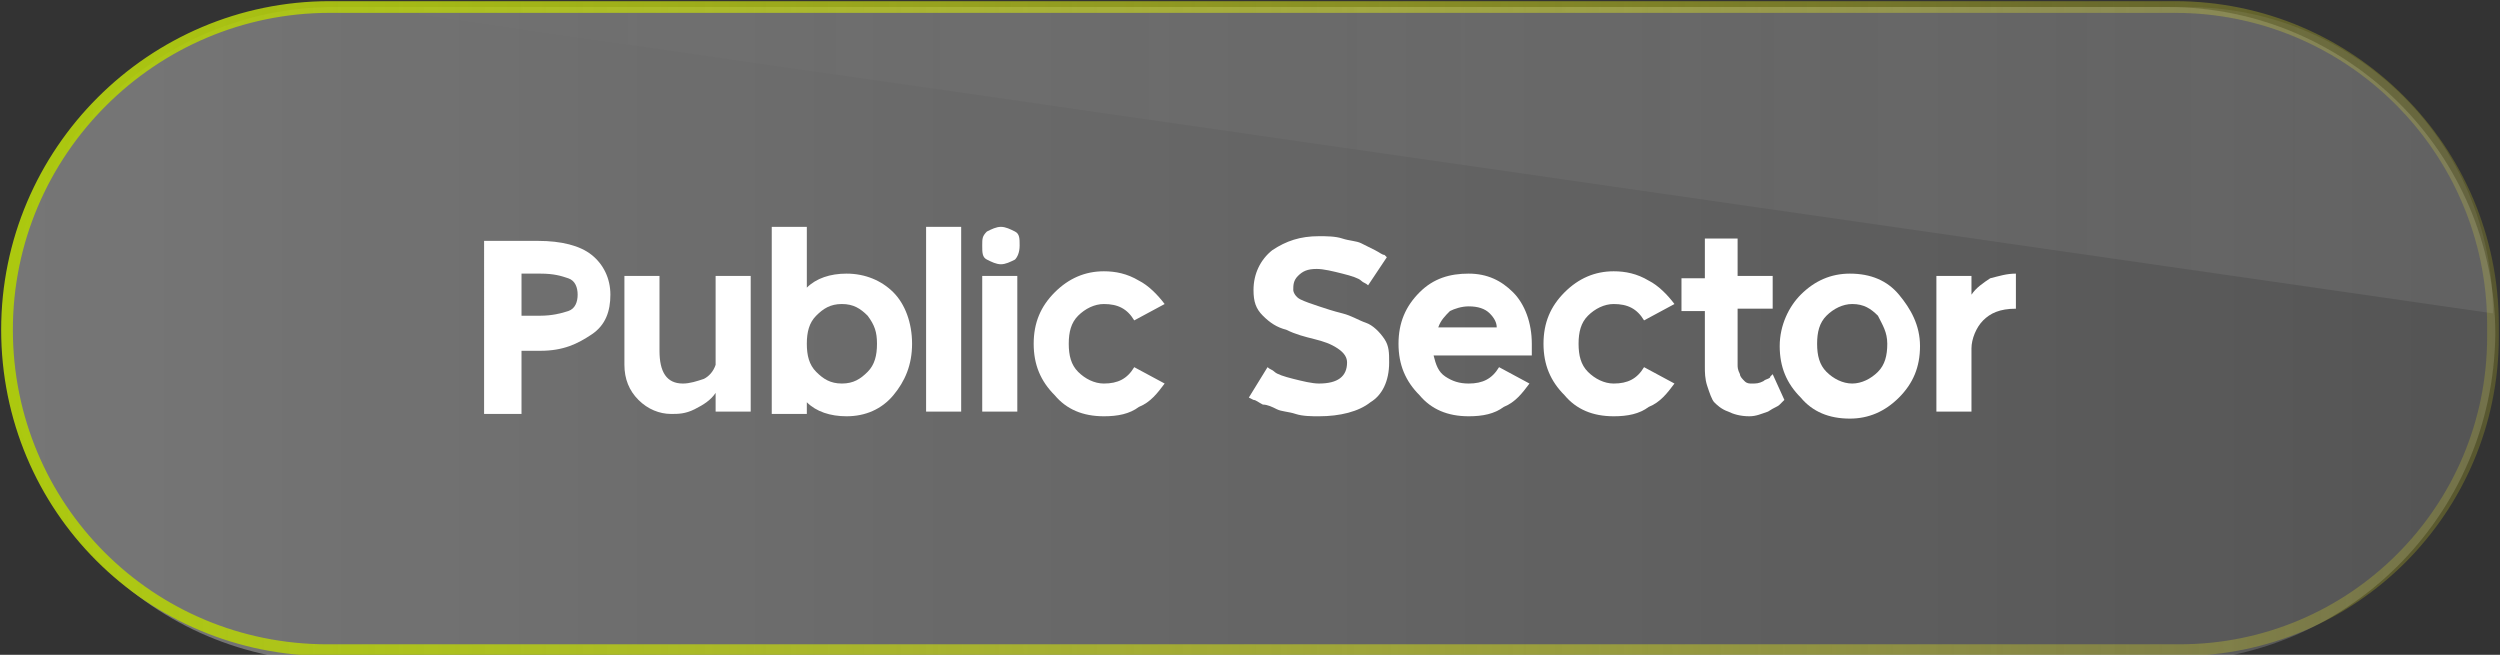 <?xml version="1.0" encoding="utf-8"?>
<!-- Generator: Adobe Illustrator 25.4.1, SVG Export Plug-In . SVG Version: 6.00 Build 0)  -->
<svg version="1.1" id="Capa_1" xmlns="http://www.w3.org/2000/svg" xmlns:xlink="http://www.w3.org/1999/xlink" x="0px" y="0px"
	 viewBox="0 0 106.9 28" style="enable-background:new 0 0 106.9 28;" xml:space="preserve">
<rect x="0" y="0" width="106.9" height="28" fill="#333333" stroke="none"/>
<style type="text/css">
	.st0{opacity:0.33;fill:url(#SVGID_1_);enable-background:new    ;}
	.st1{fill:none;stroke:url(#SVGID_00000012441865346080452170000008697594492245309363_);stroke-width:0.5;stroke-miterlimit:10;}
	.st2{opacity:8.000000e-02;fill:url(#SVGID_00000180345255414164050160000007461313466311993225_);enable-background:new    ;}
	.st3{fill:none;}
	.st4{enable-background:new    ;}
	.st5{fill:#FFFFFF;}
</style>
<linearGradient id="SVGID_1_" gradientUnits="userSpaceOnUse" x1="0.3" y1="828.3" x2="106.7" y2="828.3" gradientTransform="matrix(1 0 0 1 0 -814)">
	<stop  offset="0" style="stop-color:#FFFFFF"/>
	<stop  offset="1" style="stop-color:#FFFFFF;stop-opacity:0.5"/>
</linearGradient>
<path class="st0" d="M92.6,28.3H14.3c-7.7,0-14-6.3-14-14l0,0c0-7.7,6.3-14,14-14h78.4c7.7,0,14,6.3,14,14l0,0
	C106.6,22.1,100.3,28.3,92.6,28.3z"/>
<linearGradient id="SVGID_00000145768362205939581130000017905520869707984010_" gradientUnits="userSpaceOnUse" x1="5.000019e-02" y1="828.05" x2="106.85" y2="828.05" gradientTransform="matrix(1 0 0 1 0 -814)">
	<stop  offset="0" style="stop-color:#ACC90F"/>
	<stop  offset="1" style="stop-color:#E6E120;stop-opacity:0.2"/>
</linearGradient>
<path style="fill:none;stroke:url(#SVGID_00000145768362205939581130000017905520869707984010_);stroke-width:0.5;stroke-miterlimit:10;" d="
	M93.2,27.8H14c-7.6,0-13.7-6.1-13.7-13.7l0,0c0-7.6,6.2-13.8,13.8-13.8H93c7.5,0,13.6,6.1,13.6,13.6v0.5
	C106.6,21.8,100.6,27.8,93.2,27.8z"/>
<linearGradient id="SVGID_00000151506939740748148560000012811286771626854304_" gradientUnits="userSpaceOnUse" x1="106.6" y1="820.85" x2="15.7" y2="820.85" gradientTransform="matrix(1 0 0 1 0 -814)">
	<stop  offset="0" style="stop-color:#FFFFFF"/>
	<stop  offset="1" style="stop-color:#FFFFFF;stop-opacity:0"/>
</linearGradient>
<path style="opacity:8.000000e-02;fill:url(#SVGID_00000151506939740748148560000012811286771626854304_);enable-background:new    ;" d="
	M15.7,0.3h77.8c7.2,0,13.1,5.8,13.1,13.1l0,0L15.7,0.3z"/>
<rect x="4" y="9.7" class="st3" width="98.8" height="8.1"/>
<g class="st4">
	<path class="st5" d="M20.6,10.3h1.6h0.8c1,0,1.8,0.2,2.3,0.6s0.8,1,0.8,1.7s-0.2,1.3-0.8,1.7S24.1,15,23.1,15h-0.8v2.7h-1.6V10.3z
		 M22.3,11.7v1.8h0.8c0.5,0,0.9-0.1,1.2-0.2c0.3-0.1,0.4-0.4,0.4-0.7c0-0.3-0.1-0.6-0.4-0.7c-0.3-0.1-0.6-0.2-1.2-0.2H22.3z"/>
	<path class="st5" d="M26.7,11.8h1.5V15c0,0.9,0.3,1.4,1,1.4c0.3,0,0.6-0.1,0.9-0.2c0.2-0.1,0.4-0.3,0.5-0.6v-3.8h1.5v5.8h-1.5v-0.8
		c-0.2,0.3-0.5,0.5-0.9,0.7s-0.7,0.2-1,0.2c-0.5,0-1-0.2-1.4-0.6c-0.4-0.4-0.6-0.9-0.6-1.5v0V11.8z"/>
	<path class="st5" d="M33,9.7h1.5v2.6c0.4-0.4,1-0.6,1.7-0.6c0.8,0,1.5,0.3,2,0.8s0.8,1.3,0.8,2.2s-0.3,1.6-0.8,2.2
		c-0.5,0.6-1.2,0.9-2,0.9c-0.7,0-1.3-0.2-1.7-0.6v0.5H33V9.7z M37.1,13.5c-0.3-0.3-0.6-0.5-1.1-0.5s-0.8,0.2-1.1,0.5
		c-0.3,0.3-0.4,0.7-0.4,1.2s0.1,0.9,0.4,1.2c0.3,0.3,0.6,0.5,1.1,0.5s0.8-0.2,1.1-0.5c0.3-0.3,0.4-0.7,0.4-1.2S37.4,13.9,37.1,13.5z
		"/>
	<path class="st5" d="M39.6,9.7h1.5v7.9h-1.5V9.7z"/>
	<path class="st5" d="M42.2,9.9c0.2-0.1,0.4-0.2,0.6-0.2c0.2,0,0.4,0.1,0.6,0.2c0.2,0.1,0.2,0.3,0.2,0.6s-0.1,0.5-0.2,0.6
		c-0.2,0.1-0.4,0.2-0.6,0.2c-0.2,0-0.4-0.1-0.6-0.2S42,10.8,42,10.5S42,10.1,42.2,9.9z M42,11.8h1.5v5.8H42V11.8z"/>
	<path class="st5" d="M48.5,15.7l1.3,0.7c-0.3,0.4-0.6,0.8-1.1,1c-0.4,0.3-0.9,0.4-1.5,0.4c-0.9,0-1.6-0.3-2.1-0.9
		c-0.6-0.6-0.9-1.3-0.9-2.2s0.3-1.6,0.9-2.2c0.6-0.6,1.3-0.9,2.1-0.9c0.5,0,1,0.1,1.5,0.4c0.4,0.2,0.8,0.6,1.1,1l-1.3,0.7
		c-0.3-0.5-0.7-0.7-1.3-0.7c-0.4,0-0.8,0.2-1.1,0.5c-0.3,0.3-0.4,0.7-0.4,1.2s0.1,0.9,0.4,1.2c0.3,0.3,0.7,0.5,1.1,0.5
		C47.8,16.4,48.2,16.2,48.5,15.7z"/>
	<path class="st5" d="M59.4,15.5c0,0.8-0.3,1.4-0.8,1.7c-0.5,0.4-1.3,0.6-2.2,0.6c-0.3,0-0.7,0-1-0.1c-0.3-0.1-0.6-0.1-0.8-0.2
		s-0.4-0.2-0.6-0.2c-0.2-0.1-0.3-0.2-0.4-0.2L53.4,17l0.8-1.3c0.1,0.1,0.2,0.1,0.3,0.2c0.1,0.1,0.4,0.2,0.8,0.3
		c0.4,0.1,0.8,0.2,1.1,0.2c0.8,0,1.2-0.3,1.2-0.9c0-0.2-0.1-0.4-0.4-0.6c-0.3-0.2-0.6-0.3-1-0.4c-0.4-0.1-0.8-0.2-1.2-0.4
		c-0.4-0.1-0.7-0.3-1-0.6c-0.3-0.3-0.4-0.6-0.4-1.1c0-0.7,0.3-1.3,0.8-1.7c0.6-0.4,1.2-0.6,2-0.6c0.3,0,0.7,0,1,0.1s0.6,0.1,0.8,0.2
		s0.4,0.2,0.6,0.3c0.2,0.1,0.3,0.2,0.4,0.2l0.1,0.1l-0.8,1.2c-0.1-0.1-0.2-0.1-0.3-0.2s-0.4-0.2-0.8-0.3c-0.4-0.1-0.8-0.2-1.1-0.2
		c-0.4,0-0.6,0.1-0.8,0.3s-0.2,0.4-0.2,0.6c0,0.1,0.1,0.3,0.3,0.4s0.5,0.2,0.8,0.3c0.3,0.1,0.6,0.2,1,0.3c0.4,0.1,0.7,0.3,1,0.4
		s0.6,0.4,0.8,0.7S59.4,15.1,59.4,15.5z"/>
	<path class="st5" d="M62.8,11.7c0.8,0,1.4,0.3,1.9,0.8s0.8,1.3,0.8,2.2c0,0.2,0,0.4,0,0.5h-4.2c0.1,0.4,0.2,0.7,0.5,0.9
		c0.3,0.2,0.6,0.3,1,0.3c0.6,0,1-0.2,1.3-0.7l1.3,0.7c-0.3,0.4-0.6,0.8-1.1,1c-0.4,0.3-0.9,0.4-1.5,0.4c-0.9,0-1.6-0.3-2.1-0.9
		c-0.6-0.6-0.9-1.3-0.9-2.2s0.3-1.6,0.9-2.2S62,11.7,62.8,11.7z M62.8,13.1c-0.3,0-0.6,0.1-0.8,0.2c-0.2,0.2-0.4,0.4-0.5,0.7H64
		c0-0.2-0.1-0.4-0.3-0.6S63.2,13.1,62.8,13.1z"/>
	<path class="st5" d="M70.3,15.7l1.3,0.7c-0.3,0.4-0.6,0.8-1.1,1c-0.4,0.3-0.9,0.4-1.5,0.4c-0.9,0-1.6-0.3-2.1-0.9
		c-0.6-0.6-0.9-1.3-0.9-2.2s0.3-1.6,0.9-2.2c0.6-0.6,1.3-0.9,2.1-0.9c0.5,0,1,0.1,1.5,0.4c0.4,0.2,0.8,0.6,1.1,1l-1.3,0.7
		c-0.3-0.5-0.7-0.7-1.3-0.7c-0.4,0-0.8,0.2-1.1,0.5c-0.3,0.3-0.4,0.7-0.4,1.2s0.1,0.9,0.4,1.2c0.3,0.3,0.7,0.5,1.1,0.5
		C69.6,16.4,70,16.2,70.3,15.7z"/>
	<path class="st5" d="M72.8,10.2h1.5v1.6h1.5v1.4h-1.5v1.5v0v0.5c0,0.2,0,0.3,0,0.4c0,0.1,0,0.2,0.1,0.4c0,0.1,0.1,0.2,0.2,0.3
		c0.1,0.1,0.2,0.1,0.3,0.1c0.2,0,0.3,0,0.5-0.1c0.1-0.1,0.3-0.1,0.3-0.2l0.1-0.1l0.5,1.1c0,0-0.1,0.1-0.2,0.2
		c-0.1,0.1-0.2,0.1-0.5,0.3c-0.3,0.1-0.5,0.2-0.8,0.2c-0.4,0-0.7-0.1-0.9-0.2c-0.3-0.1-0.5-0.3-0.6-0.4s-0.2-0.4-0.3-0.7
		c-0.1-0.3-0.1-0.6-0.1-0.8c0-0.2,0-0.6,0-0.9v-1.5h-1v-1.4h1V10.2z"/>
	<path class="st5" d="M77,12.6c0.6-0.6,1.3-0.9,2.1-0.9c0.9,0,1.6,0.3,2.1,0.9s0.9,1.3,0.9,2.2s-0.3,1.6-0.9,2.2s-1.3,0.9-2.1,0.9
		c-0.9,0-1.6-0.3-2.1-0.9c-0.6-0.6-0.9-1.3-0.9-2.2S76.5,13.1,77,12.6z M80.3,13.5c-0.3-0.3-0.6-0.5-1.1-0.5c-0.4,0-0.8,0.2-1.1,0.5
		c-0.3,0.3-0.4,0.7-0.4,1.2s0.1,0.9,0.4,1.2c0.3,0.3,0.7,0.5,1.1,0.5c0.4,0,0.8-0.2,1.1-0.5c0.3-0.3,0.4-0.7,0.4-1.2
		S80.5,13.9,80.3,13.5z"/>
	<path class="st5" d="M86.2,11.7v1.5c-0.7,0-1.1,0.2-1.4,0.5c-0.3,0.3-0.5,0.8-0.5,1.2v2.7h-1.5v-5.8h1.5v0.8
		c0.2-0.3,0.5-0.5,0.8-0.7C85.5,11.8,85.8,11.7,86.2,11.7z"/>
</g>
</svg>
